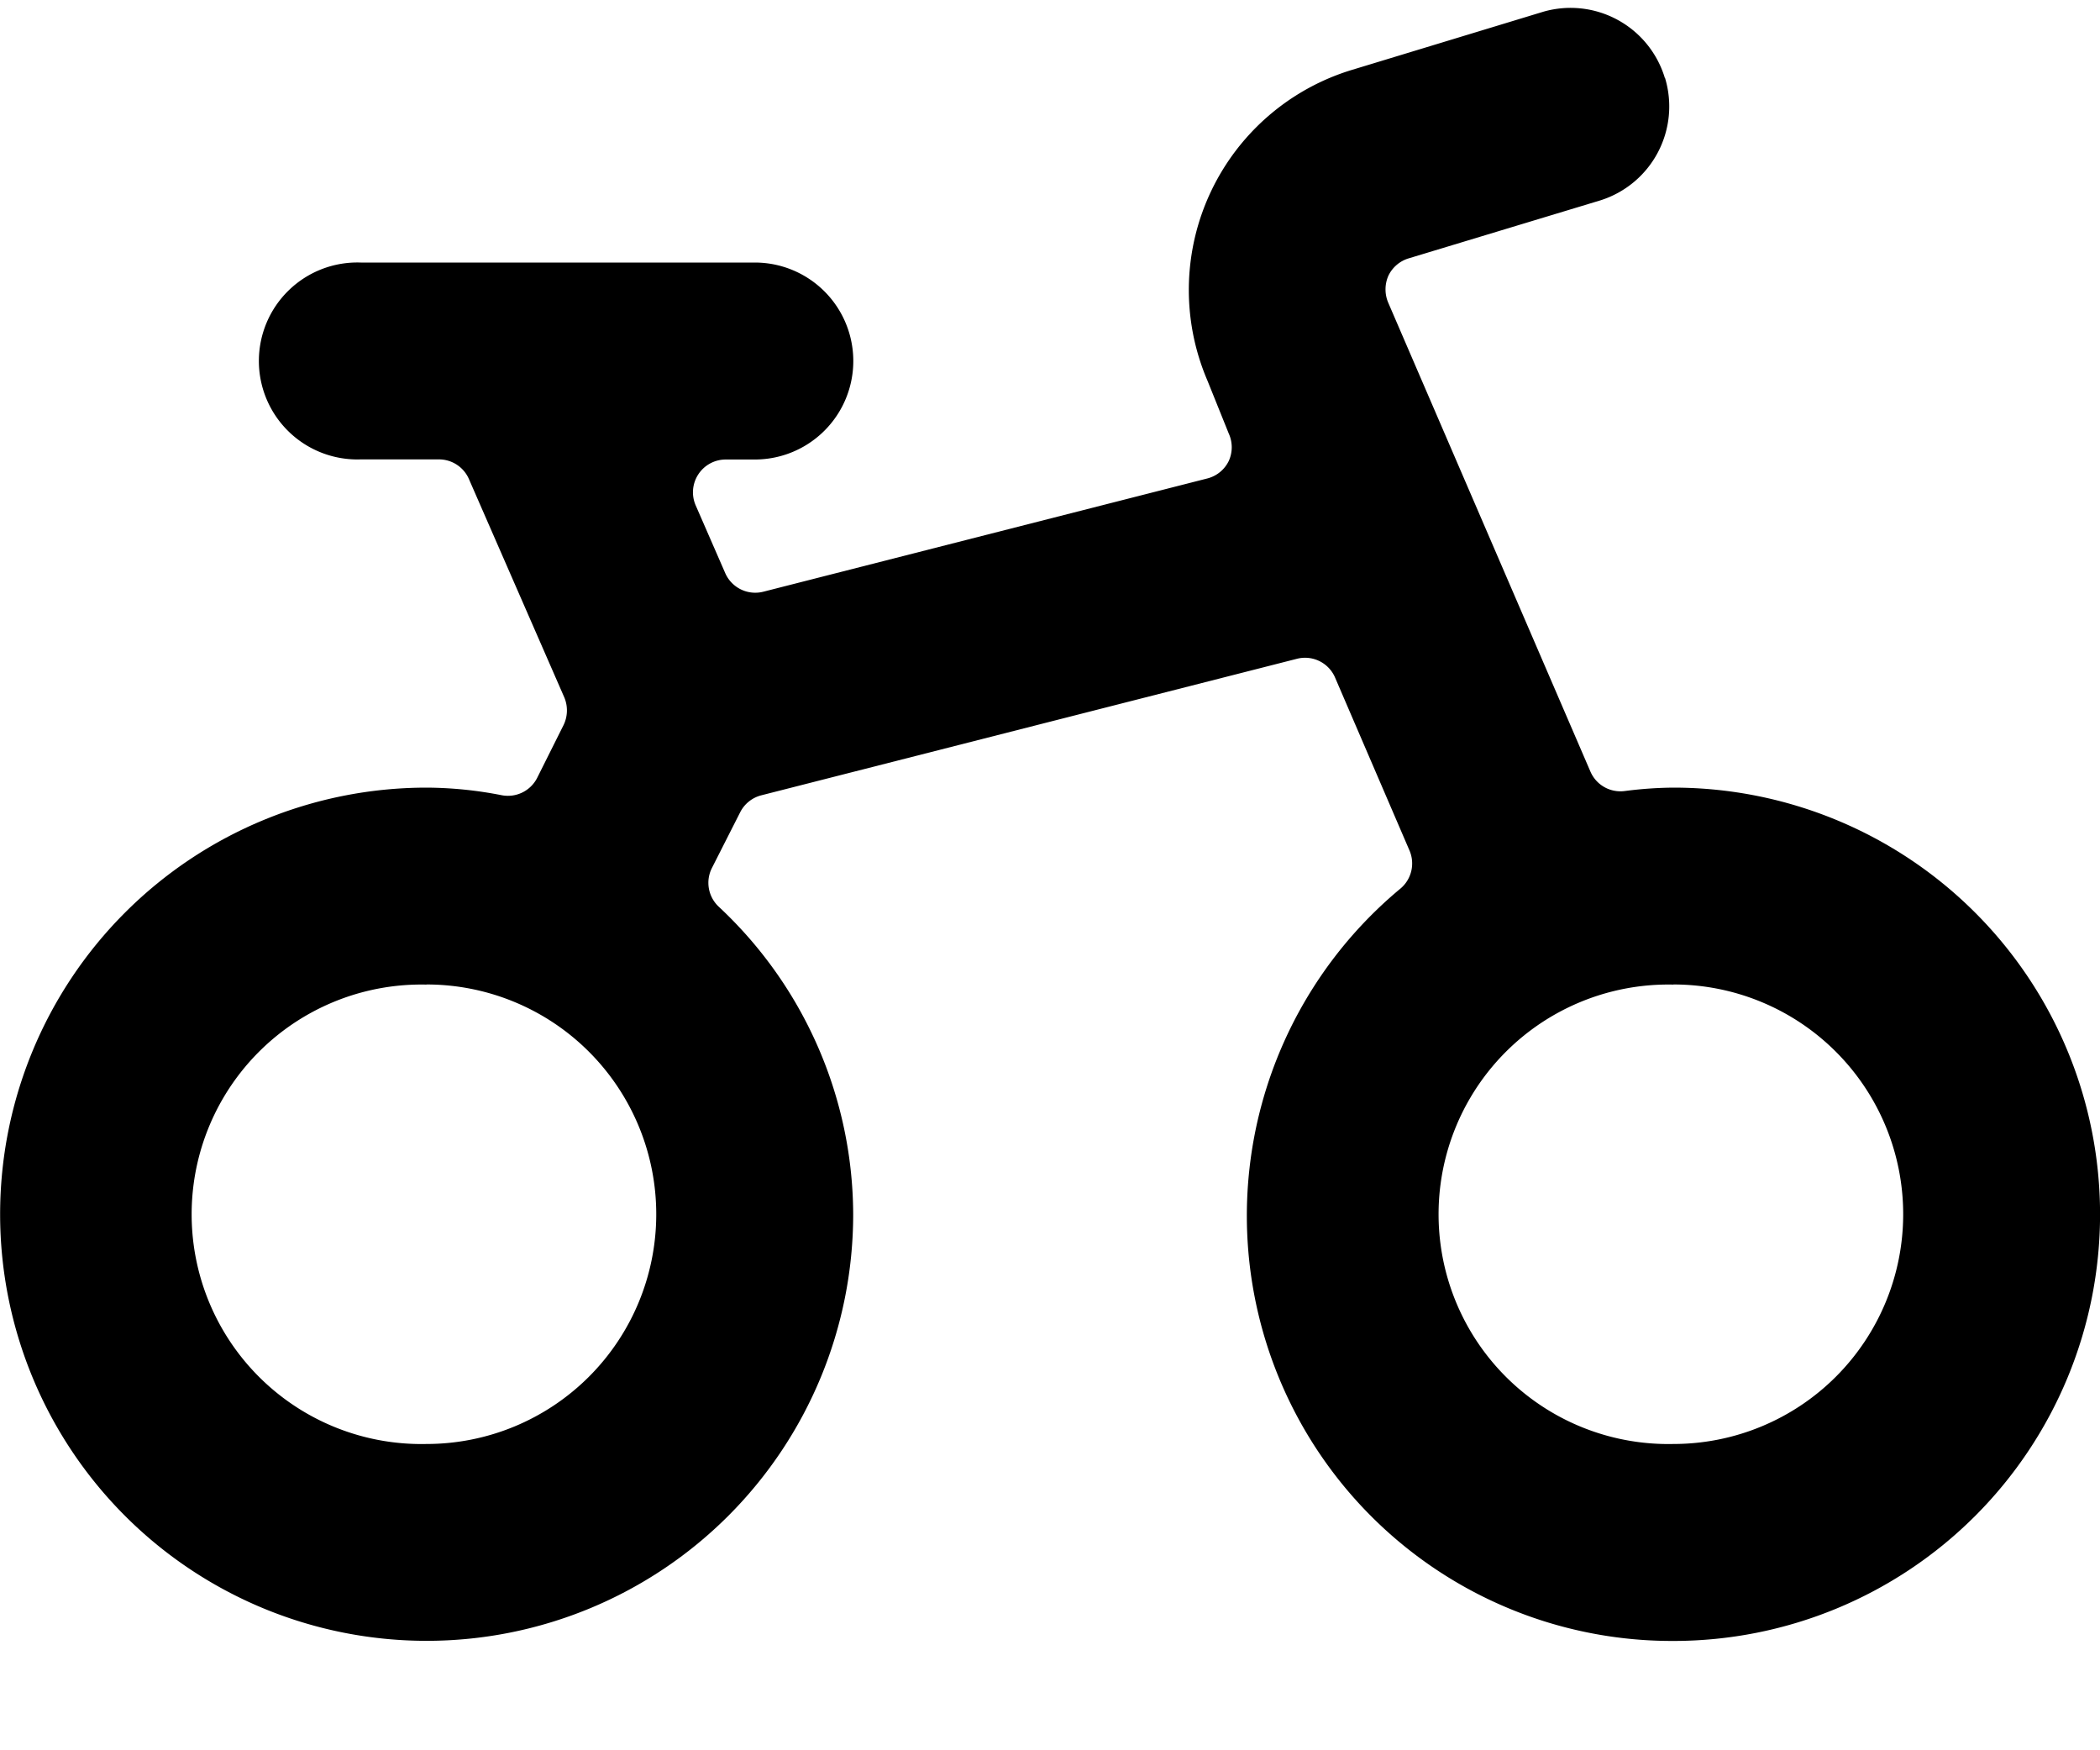 <svg xmlns="http://www.w3.org/2000/svg" viewBox="0 0 18 15"><path d="M14.272.669a.844.844 0 01-.554 1.048l-1.643.497a.283.283 0 00-.175.15.291.291 0 000 .232l1.732 4.016c.05.116.17.184.296.167.137-.018.277-.028.416-.029a3.656 3.656 0 010 7.313 3.644 3.644 0 01-2.34-6.448.281.281 0 00.077-.327l-.637-1.48a.28.28 0 00-.328-.162l-4.591 1.17a.281.281 0 00-.181.146l-.242.477a.281.281 0 00.057.33 3.62 3.62 0 011.154 2.637A3.656 3.656 0 113.655 6.75c.217.001.433.023.645.065a.281.281 0 00.304-.148l.225-.45a.288.288 0 00.008-.24l-.817-1.87a.28.28 0 00-.258-.17h-.67a.844.844 0 110-1.687H6.47a.844.844 0 110 1.688H6.22a.281.281 0 00-.257.393l.253.58a.281.281 0 00.327.16L10.35 4.1a.281.281 0 00.182-.149.283.283 0 000-.236l-.182-.452A1.971 1.971 0 0111.588.599L13.23.1a.844.844 0 011.04.568zm.072 7.769a1.969 1.969 0 100 3.937 1.969 1.969 0 000-3.938zm-10.688 0a1.969 1.969 0 100 3.937 1.969 1.969 0 000-3.938z" fill-rule="evenodd"/></svg>
